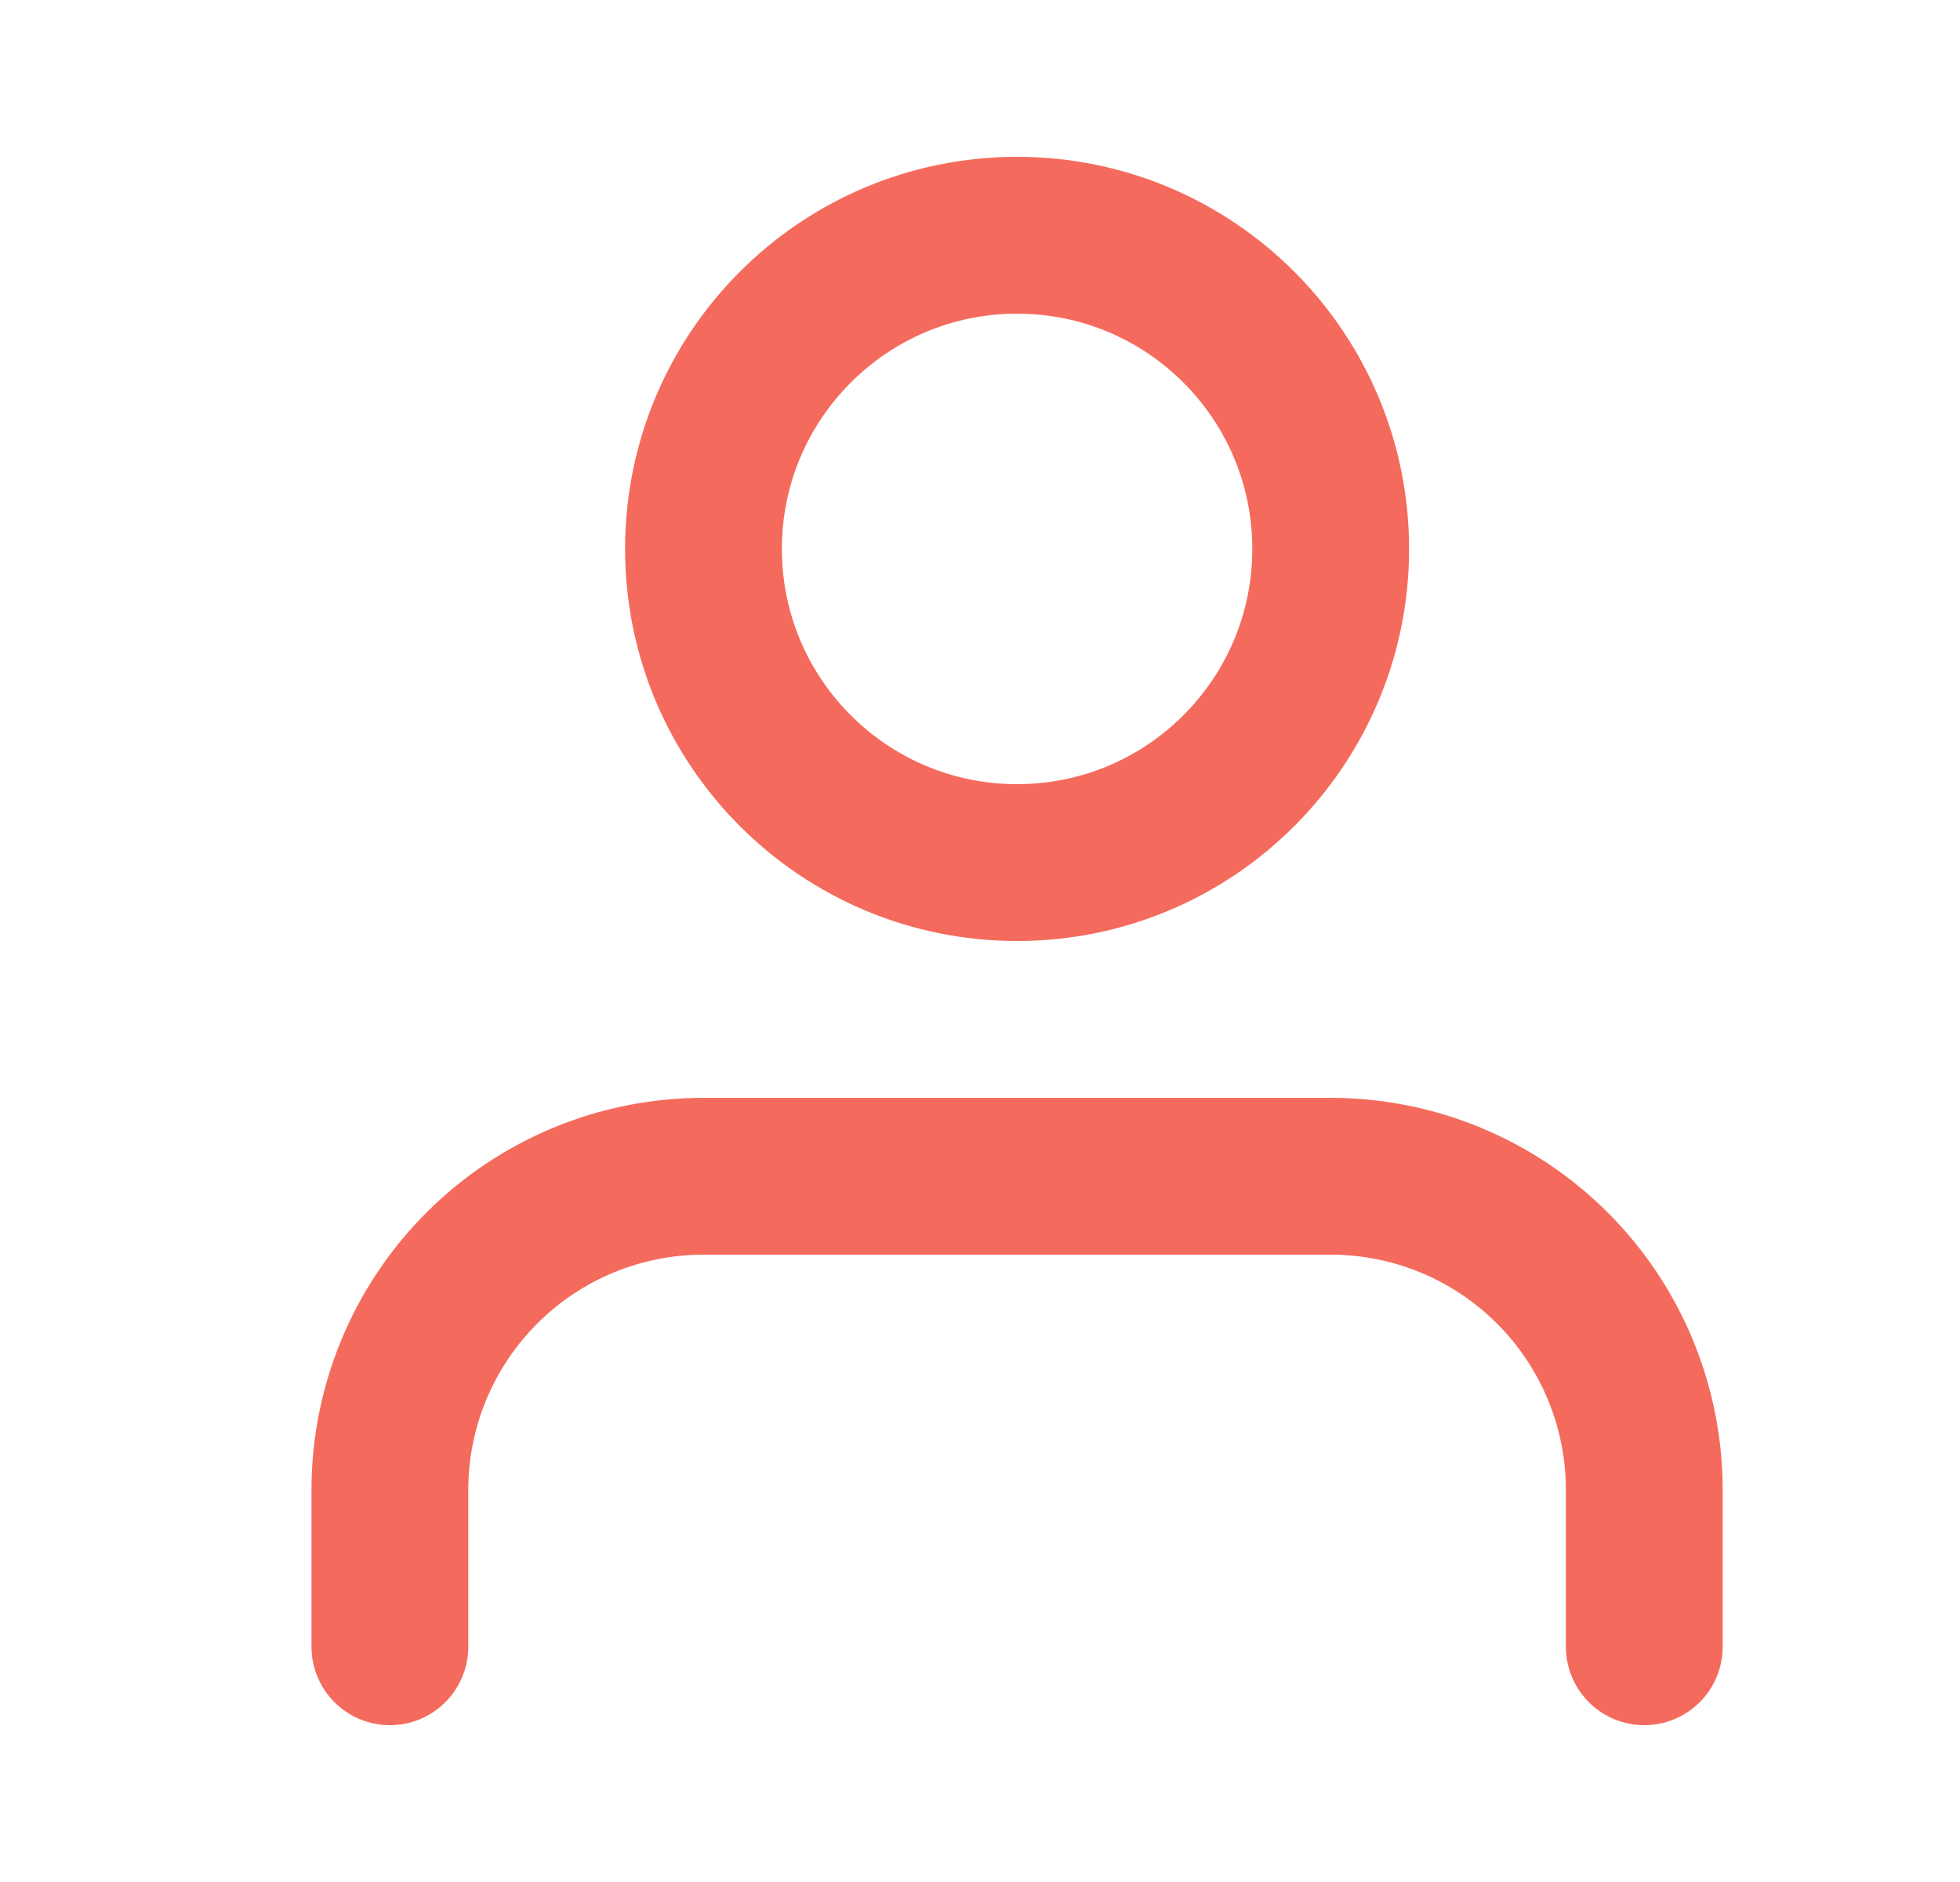 <svg width="25" height="24" viewBox="0 0 25 24" fill="none" xmlns="http://www.w3.org/2000/svg">
<g id="Profile and Settings">
<path id="Vector" d="M20.973 21V19C20.973 17.939 20.552 16.922 19.802 16.172C19.051 15.421 18.034 15 16.973 15H8.973C7.912 15 6.895 15.421 6.145 16.172C5.395 16.922 4.973 17.939 4.973 19V21" stroke="#F46B5D" stroke-width="2" stroke-linecap="round" stroke-linejoin="round"/>
<path id="Vector_2" d="M12.973 11C15.182 11 16.973 9.209 16.973 7C16.973 4.791 15.182 3 12.973 3C10.764 3 8.973 4.791 8.973 7C8.973 9.209 10.764 11 12.973 11Z" stroke="#F46B5D" stroke-width="2" stroke-linecap="round" stroke-linejoin="round"/>
</g>
</svg>
